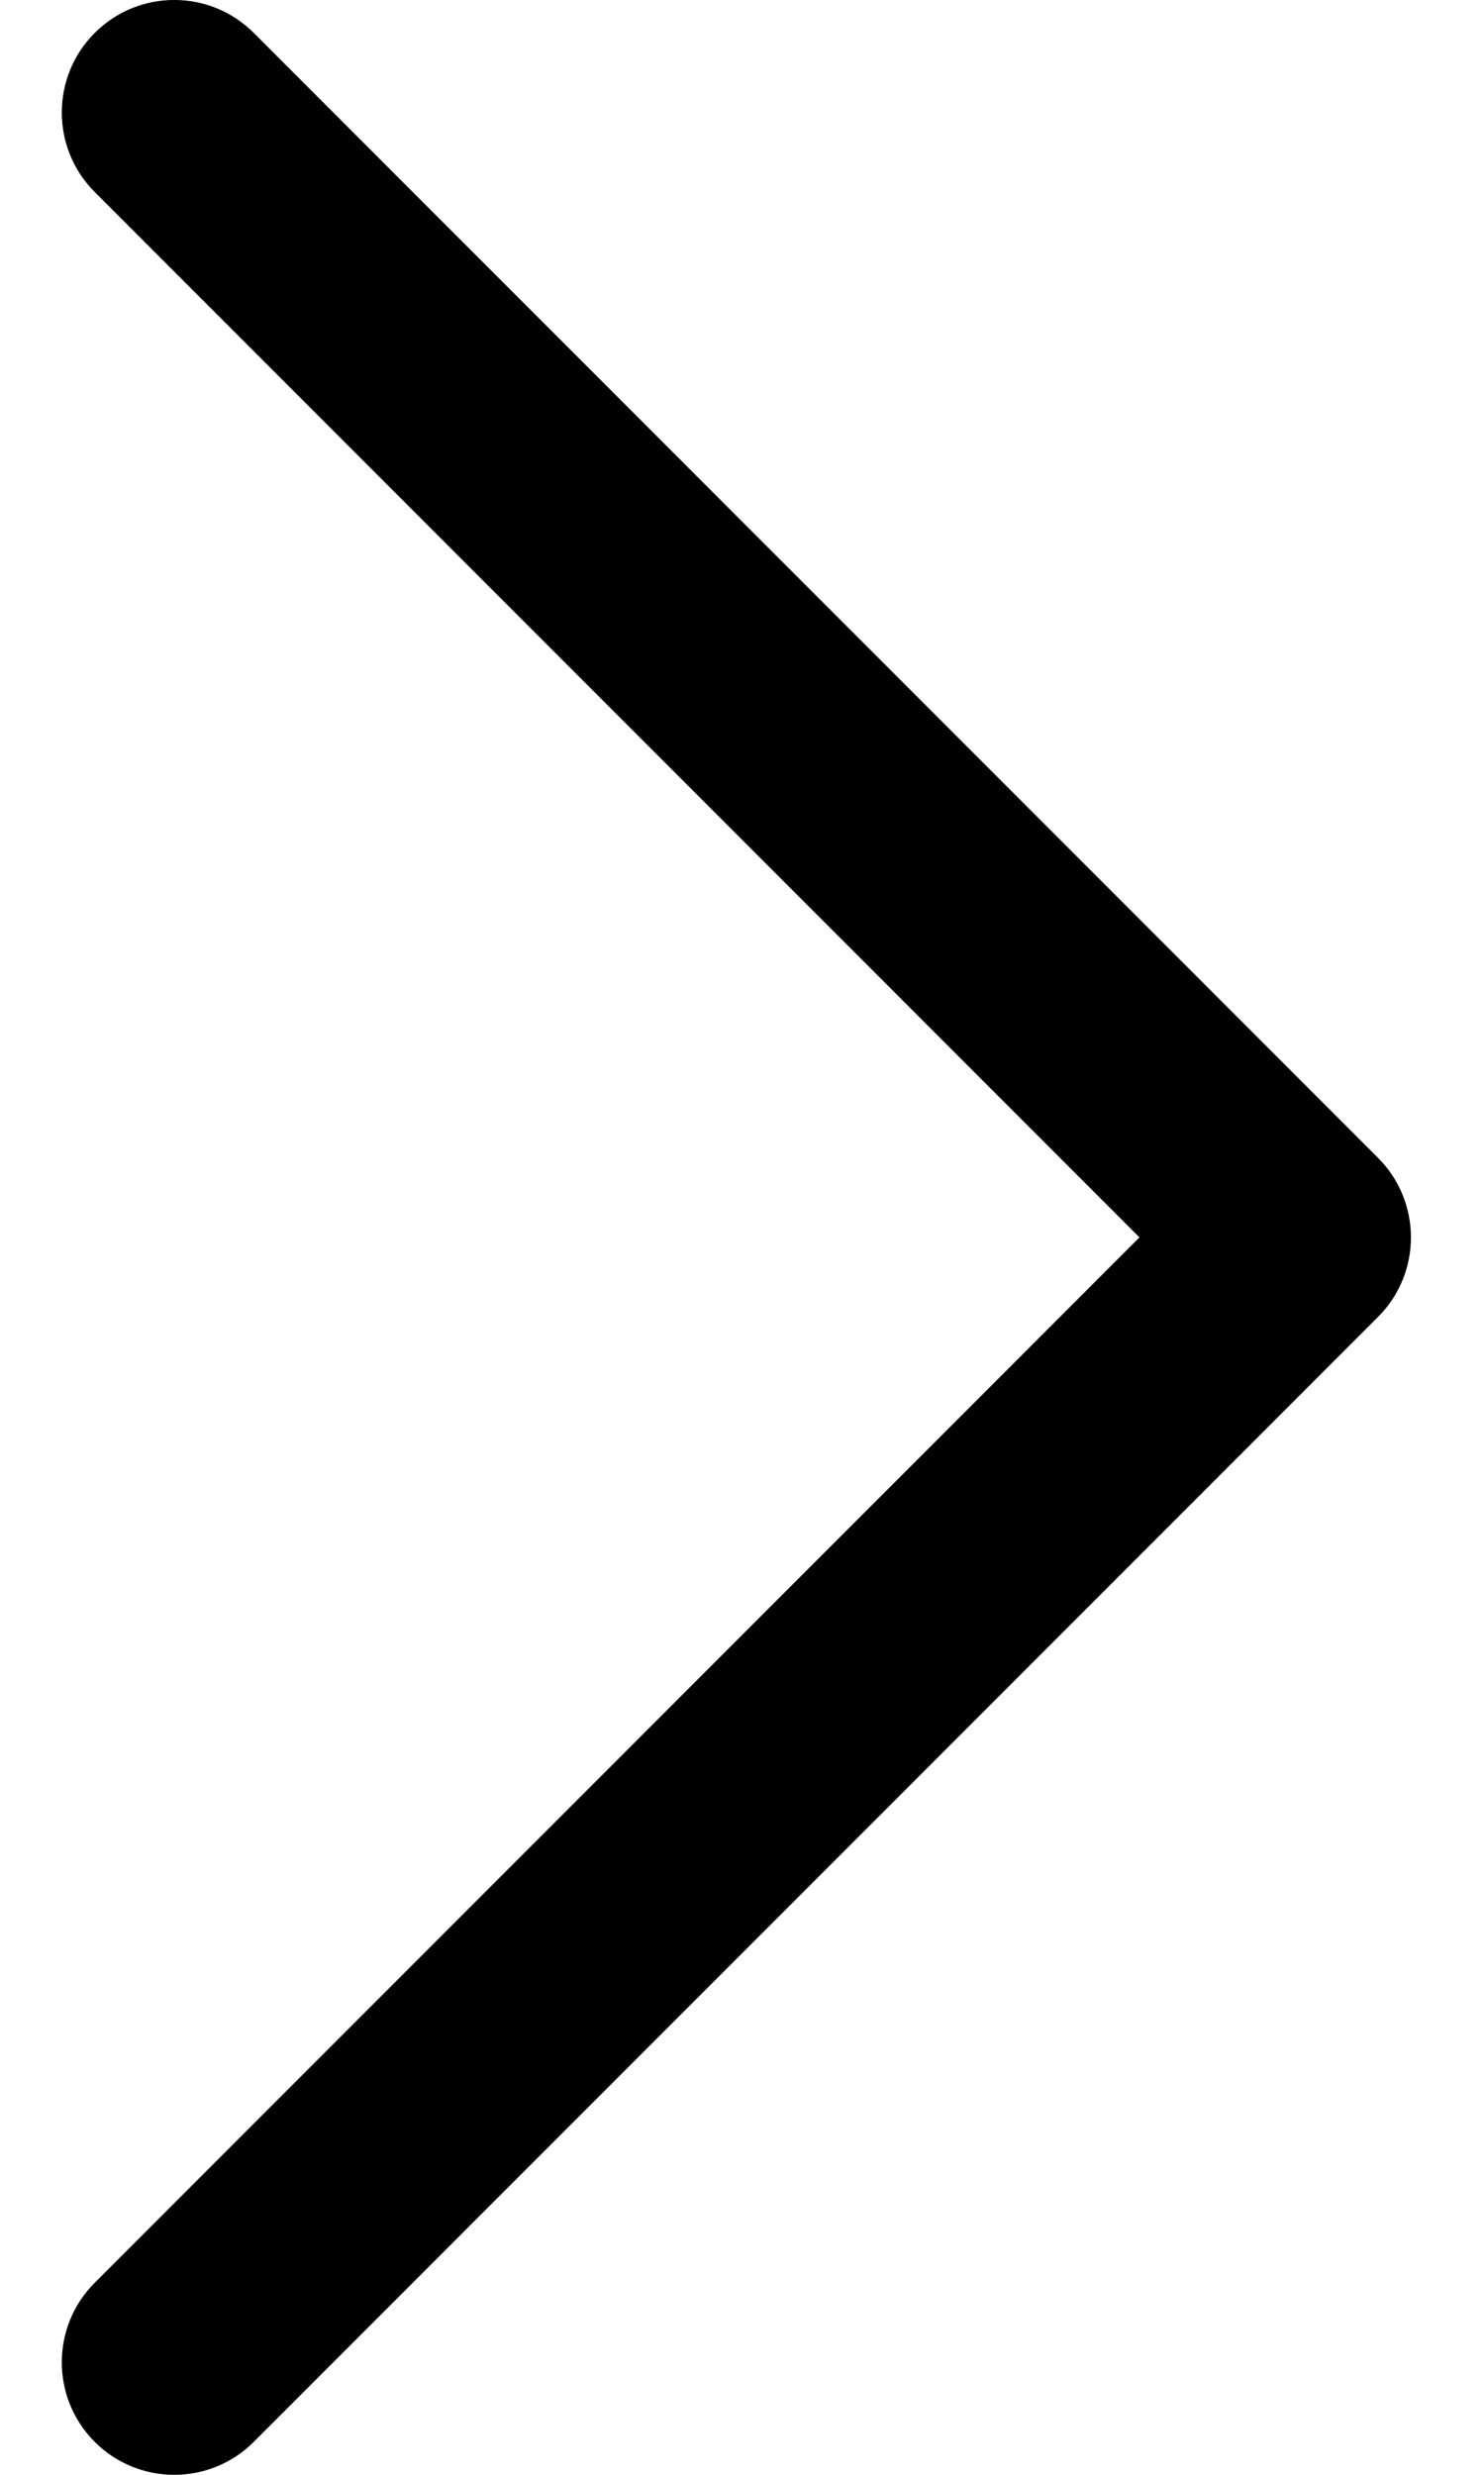 <svg width="12" height="20" viewBox="0 0 12 20"  xmlns="http://www.w3.org/2000/svg">
<path fill-rule="evenodd" clip-rule="evenodd" d="M0.766 19.734C0.411 19.379 0.411 18.803 0.766 18.448L9.214 10L0.766 1.552C0.411 1.197 0.411 0.621 0.766 0.266C1.121 -0.089 1.697 -0.089 2.052 0.266L11.143 9.357C11.498 9.712 11.498 10.288 11.143 10.643L2.052 19.734C1.697 20.089 1.121 20.089 0.766 19.734Z" />
</svg>
